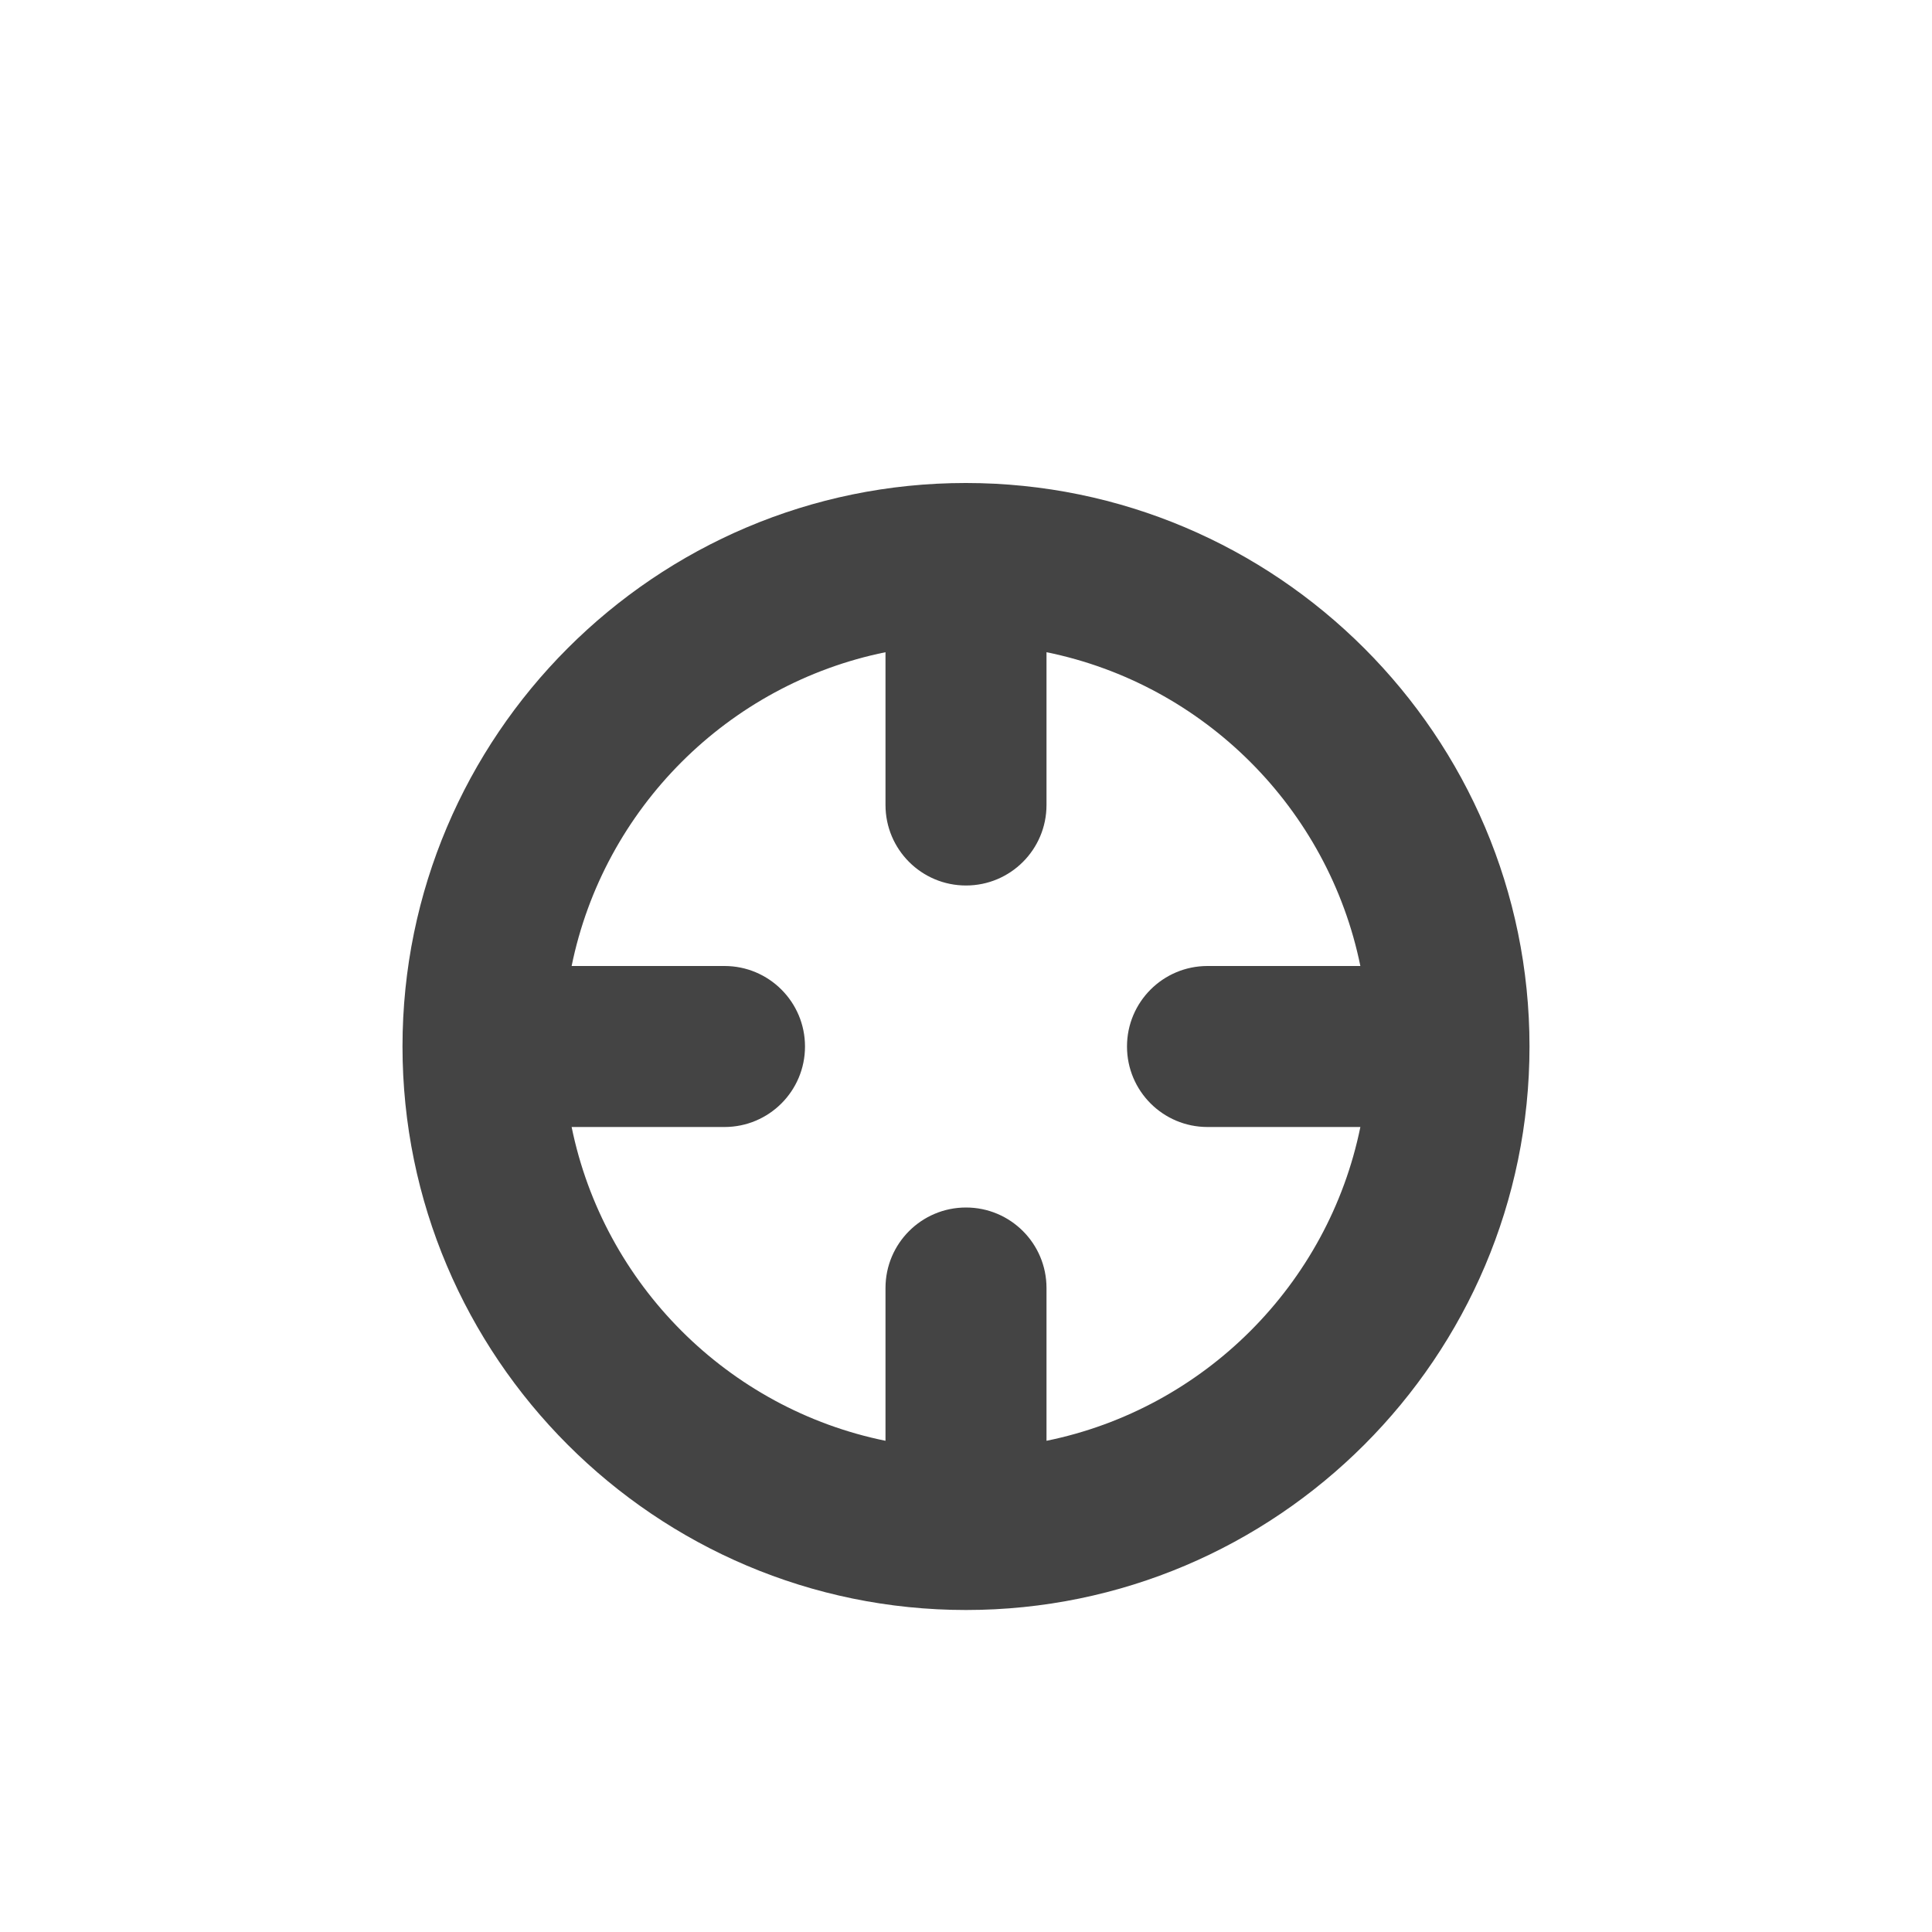 <?xml version="1.0" encoding="utf-8"?>
<!-- Generated by IcoMoon.io -->
<!DOCTYPE svg PUBLIC "-//W3C//DTD SVG 1.1//EN" "http://www.w3.org/Graphics/SVG/1.1/DTD/svg11.dtd">
<svg version="1.1" xmlns="http://www.w3.org/2000/svg" xmlns:xlink="http://www.w3.org/1999/xlink" width="24" height="24" viewBox="0 0 24 24">
<path fill="#444444" d="M12 20c3.86 0 7-3.141 7-7s-3.14-7-7.003-7c-3.858 0-6.997 3.141-6.997 7s3.14 7 7 7zM11 8.102v1.898c0 0.553 0.448 1 1 1s1-0.447 1-1v-1.898c1.956 0.398 3.5 1.942 3.899 3.898h-1.899c-0.552 0-1 0.447-1 1s0.448 1 1 1h1.899c-0.399 1.956-1.943 3.5-3.899 3.898v-1.898c0-0.553-0.448-1-1-1s-1 0.447-1 1v1.898c-1.956-0.398-3.5-1.942-3.899-3.898h1.899c0.552 0 1-0.447 1-1s-0.448-1-1-1h-1.899c0.399-1.956 1.942-3.5 3.899-3.898z"></path>
</svg>
